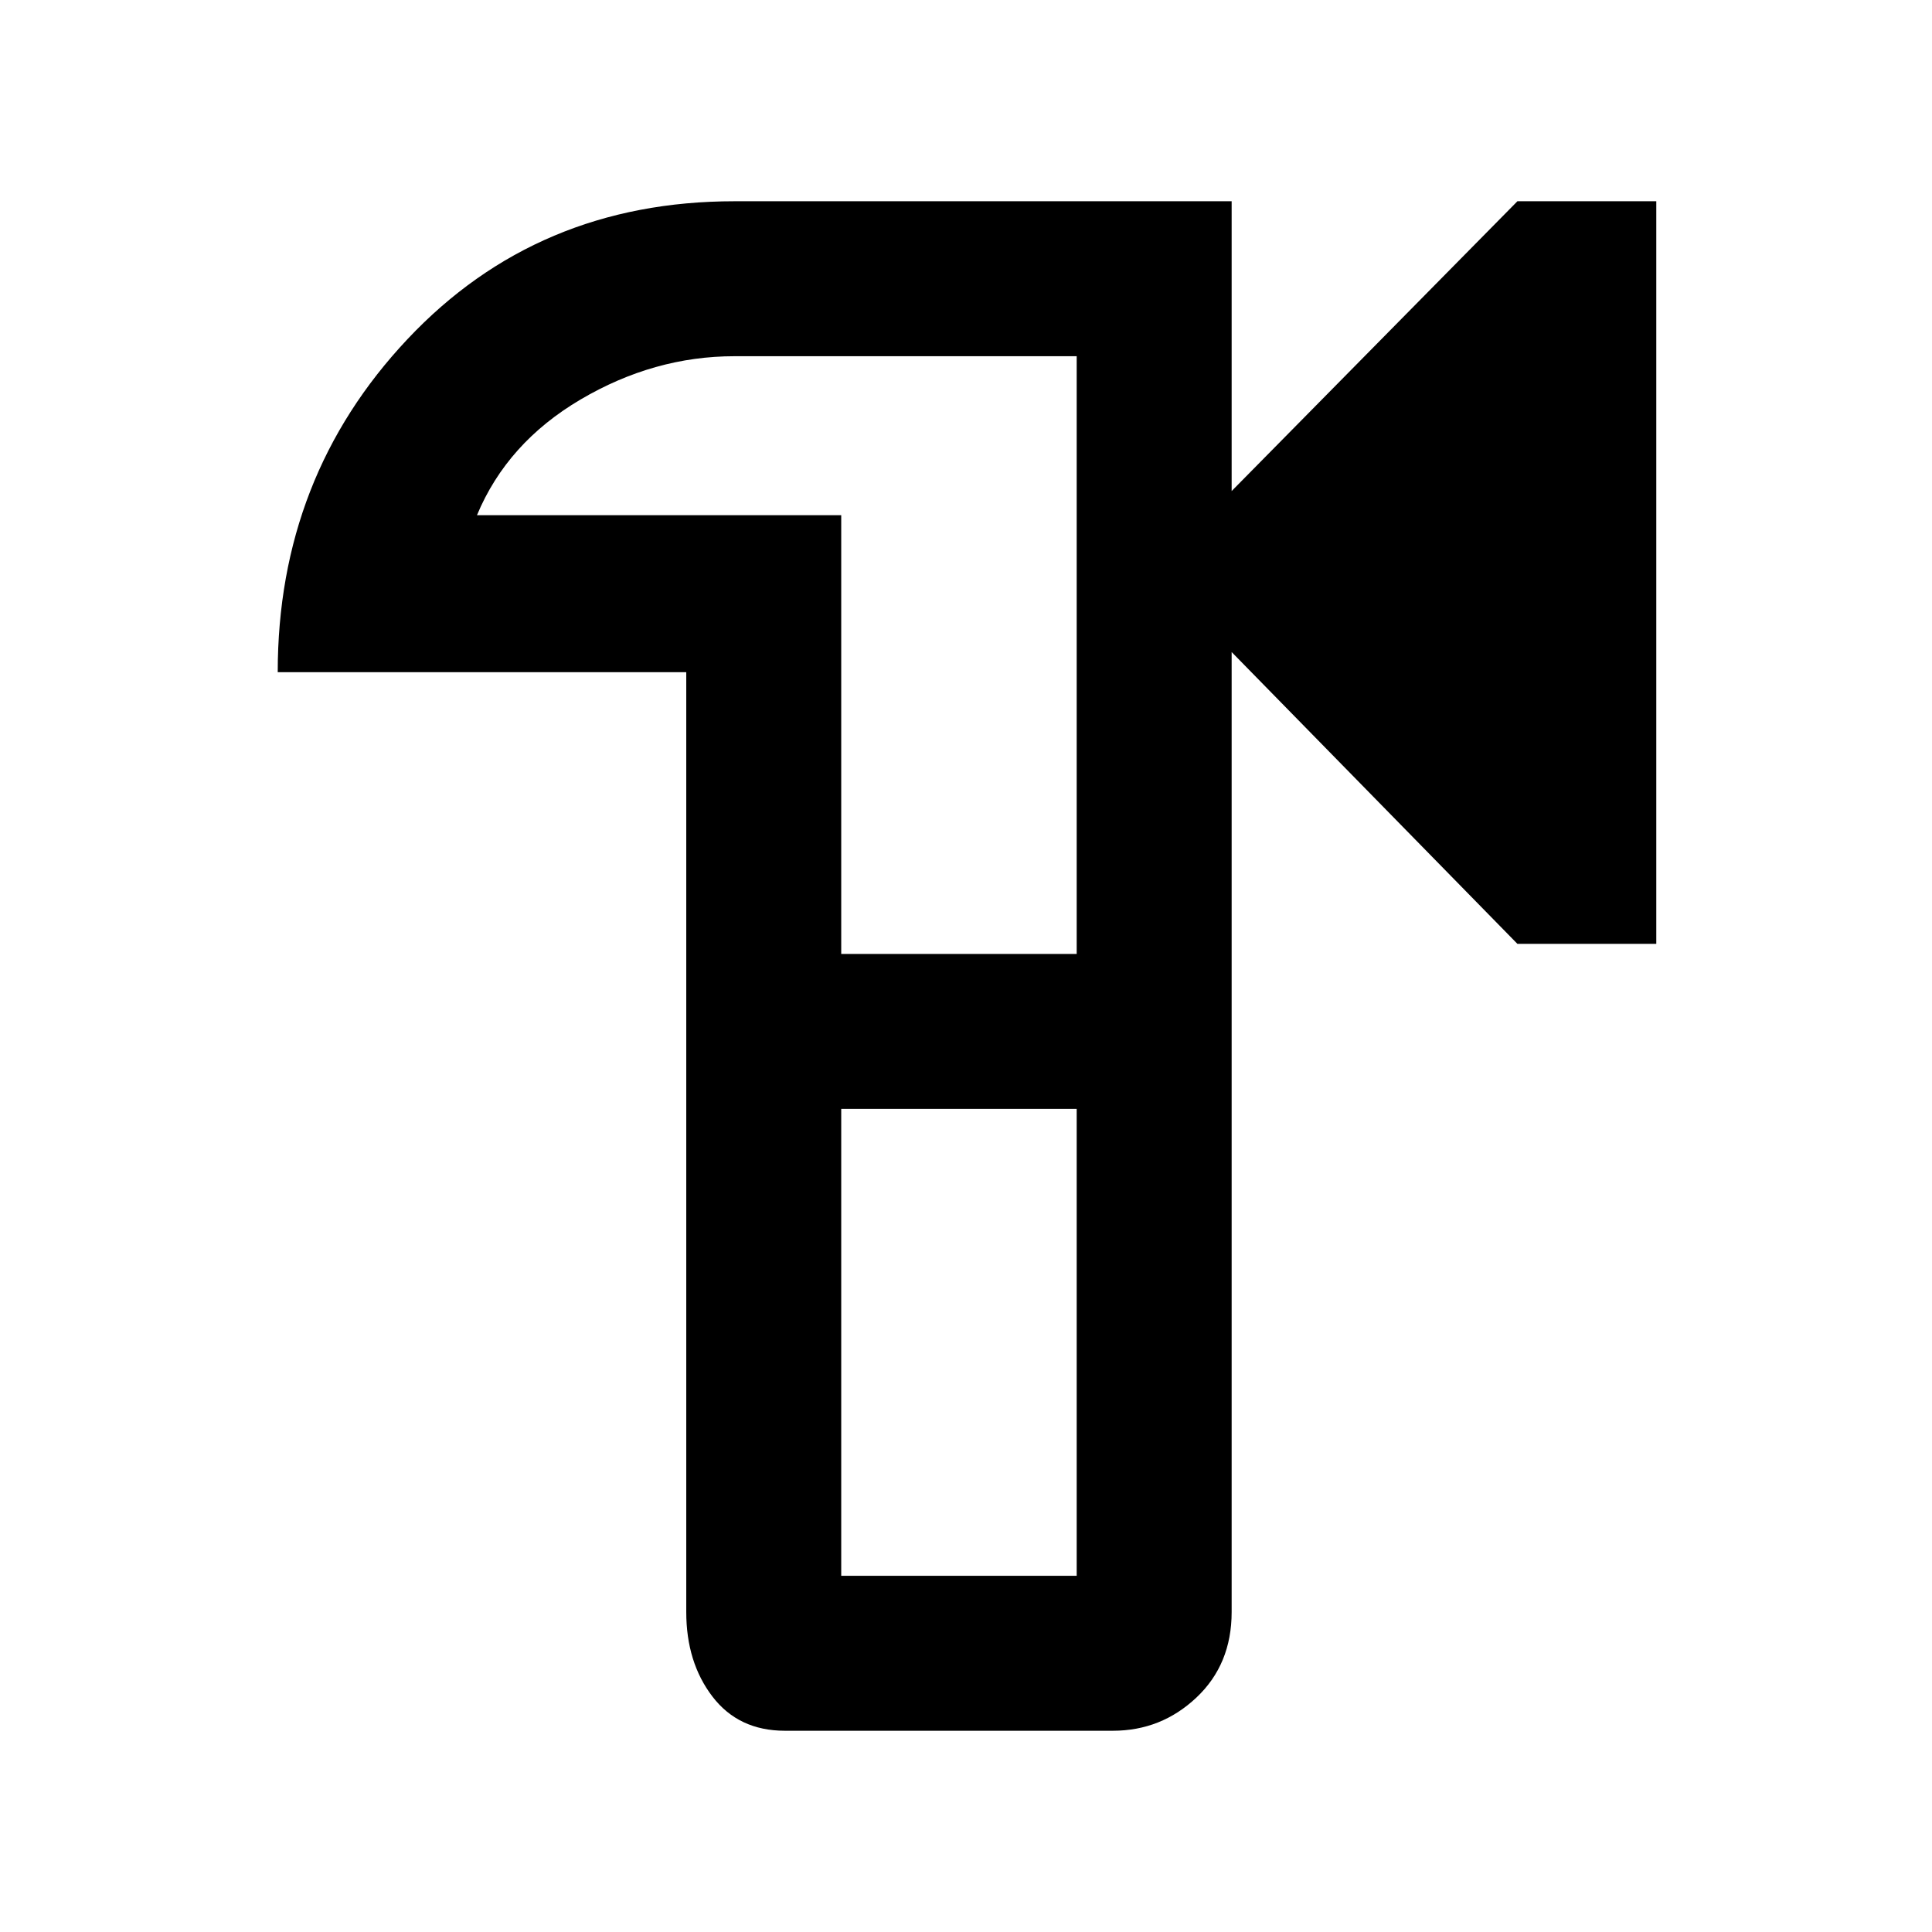 <svg xmlns="http://www.w3.org/2000/svg" height="48" width="48"><path d="M19.5 43Q18.35 43 17.7 42.15Q17.05 41.3 17.05 40.05V16.7H6.9Q6.9 11.85 10.125 8.425Q13.35 5 18.25 5H30.6V12.2L37.7 5H41.15V23.45H37.7L30.6 16.2V40.05Q30.6 41.35 29.725 42.175Q28.85 43 27.65 43ZM20.9 39.15H26.75V27.55H23.8H20.9ZM20.9 23.7H26.75V8.85H18.25Q16.25 8.85 14.425 9.925Q12.6 11 11.85 12.8H20.9ZM23.8 24Q23.8 24 23.8 24Q23.8 24 23.8 24Z"/></svg>